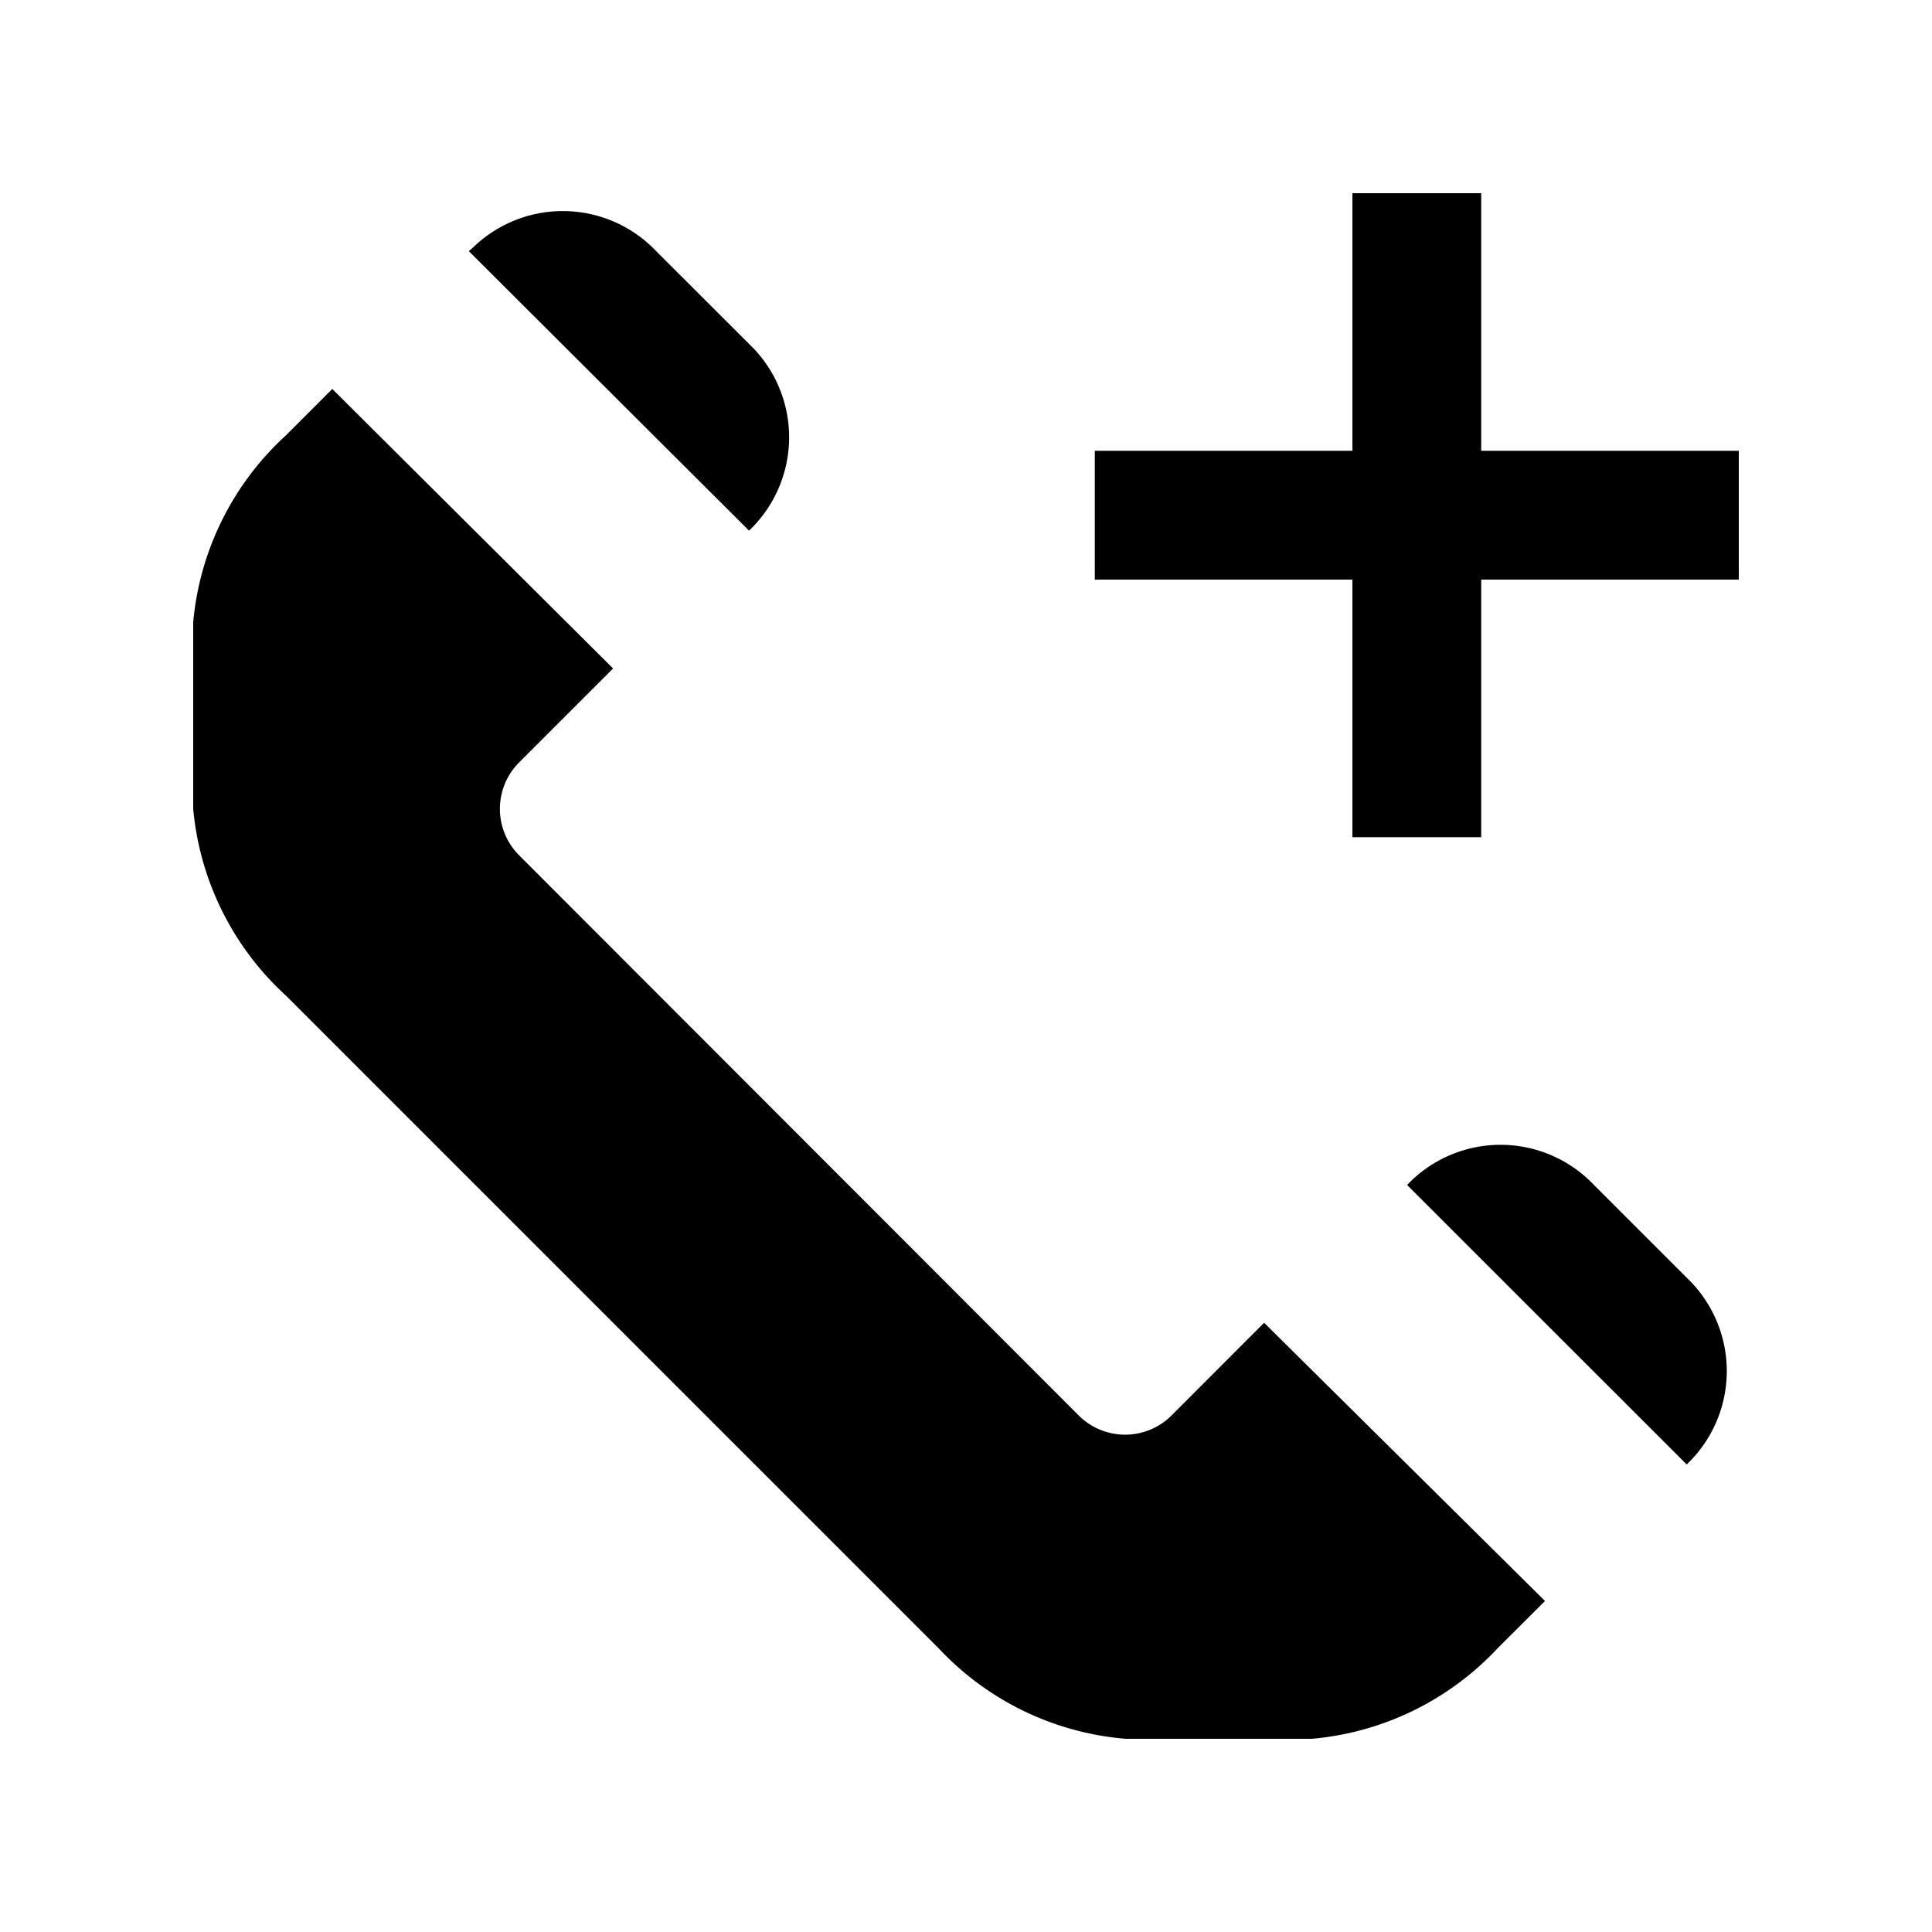 <svg xmlns="http://www.w3.org/2000/svg" width="16.5" height="16.5"><path d="M9.213 12.089a.561.561 0 0 0 .792 0l.791-.792 2.399 2.376-.408.407a2.464 2.464 0 0 1-1.584.77H9.614a2.464 2.464 0 0 1-1.595-.77L2.442 8.503a2.464 2.464 0 0 1-.792-1.595V5.313a2.464 2.464 0 0 1 .792-1.595l.396-.396 2.398 2.387-.803.803a.561.561 0 0 0 0 .792zm5.192.418a1.1 1.1 0 0 0 .04-1.555l-.04-.04-.792-.792a1.1 1.1 0 0 0-1.556-.04l-.04.04ZM6.397 4.532a1.1 1.1 0 0 0 .04-1.555l-.833-.832a1.1 1.1 0 0 0-1.555-.04l-.045.04ZM11.55 1.65v2.2h-2.2v1.1h2.2v2.2h1.1v-2.2h2.2v-1.1h-2.2v-2.2z"/></svg>